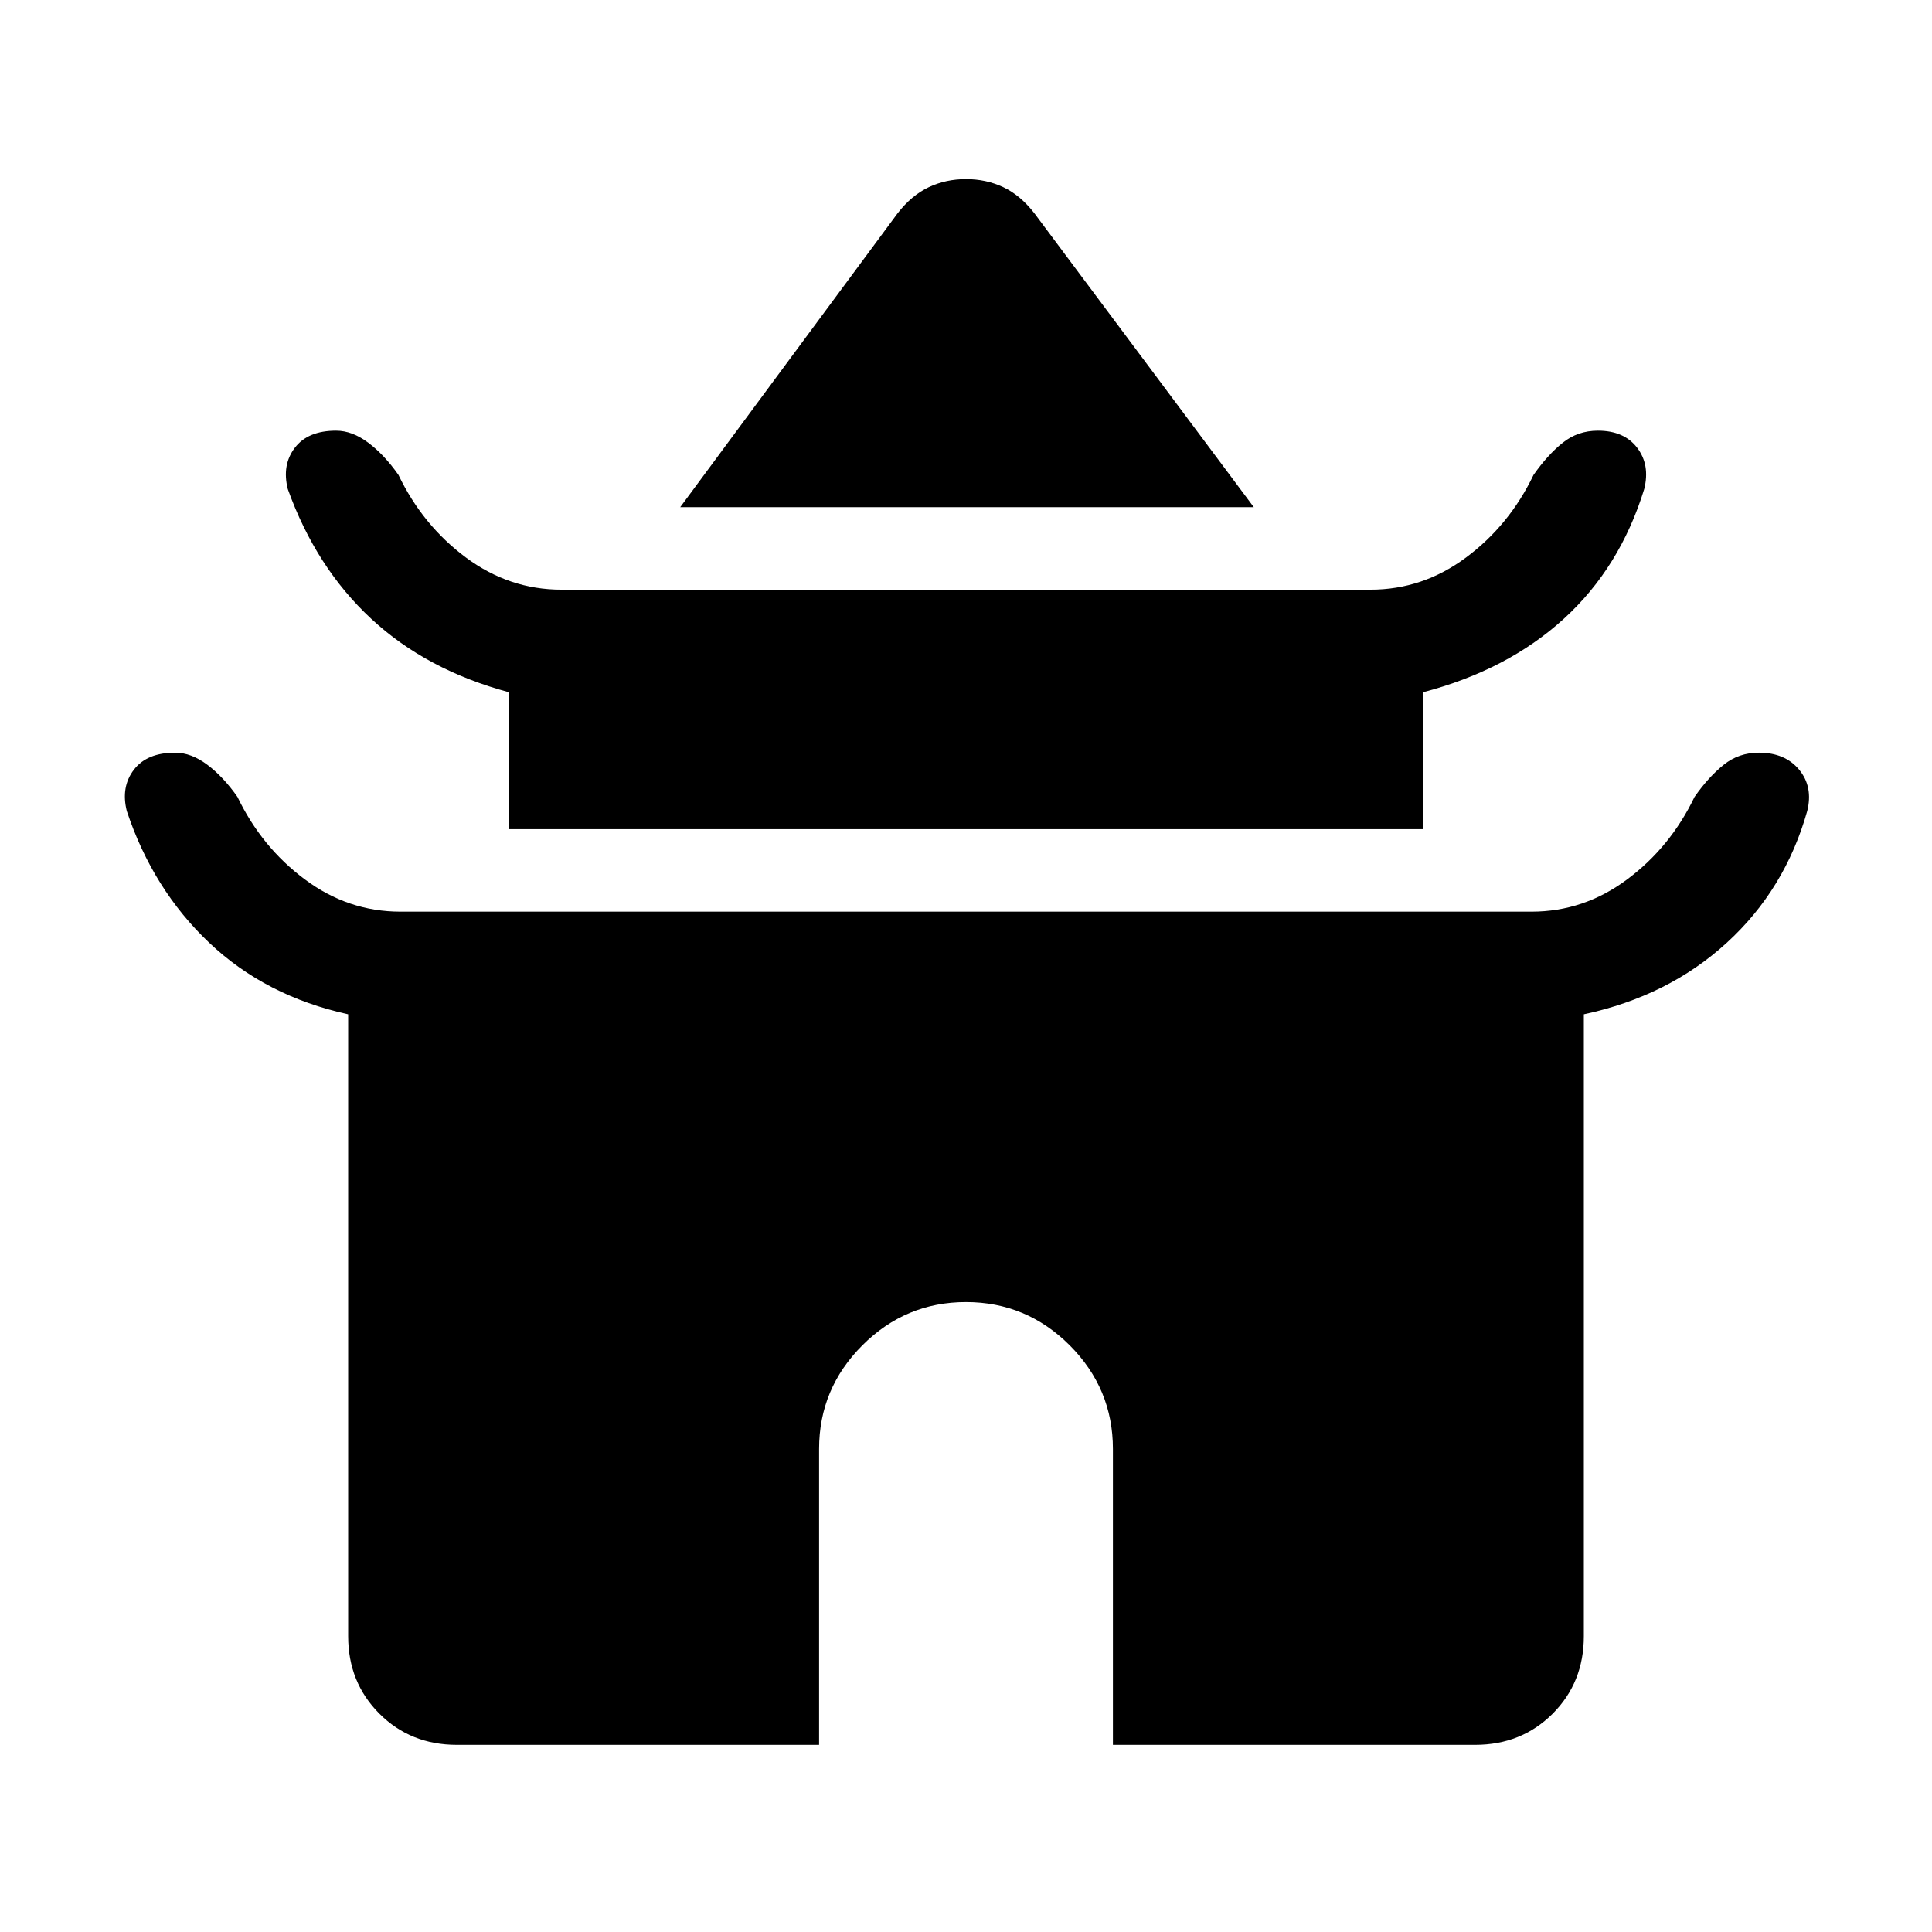 <svg xmlns="http://www.w3.org/2000/svg" height="24" width="24"><path d="M8.45 6.3 11.15 2.65Q11.325 2.425 11.538 2.325Q11.75 2.225 12 2.225Q12.25 2.225 12.463 2.325Q12.675 2.425 12.85 2.65L15.575 6.3ZM6.325 10.3V8.6Q5.3 8.325 4.613 7.688Q3.925 7.05 3.575 6.075Q3.5 5.775 3.663 5.562Q3.825 5.35 4.175 5.35Q4.375 5.35 4.575 5.5Q4.775 5.65 4.95 5.9Q5.25 6.525 5.787 6.925Q6.325 7.325 6.975 7.325H17.025Q17.675 7.325 18.212 6.925Q18.75 6.525 19.05 5.9Q19.225 5.65 19.413 5.5Q19.6 5.35 19.85 5.35Q20.175 5.35 20.337 5.562Q20.5 5.775 20.425 6.075Q20.125 7.05 19.425 7.688Q18.725 8.325 17.675 8.6V10.3ZM5.675 21.675Q5.1 21.675 4.713 21.288Q4.325 20.9 4.325 20.325V12.6Q3.3 12.375 2.6 11.712Q1.9 11.05 1.575 10.075Q1.5 9.775 1.663 9.562Q1.825 9.35 2.175 9.35Q2.375 9.35 2.575 9.5Q2.775 9.65 2.95 9.9Q3.25 10.525 3.788 10.925Q4.325 11.325 4.975 11.325H19.025Q19.675 11.325 20.212 10.925Q20.75 10.525 21.05 9.9Q21.225 9.65 21.413 9.5Q21.6 9.35 21.85 9.35Q22.175 9.35 22.35 9.562Q22.525 9.775 22.45 10.075Q22.175 11.05 21.45 11.712Q20.725 12.375 19.675 12.6V20.325Q19.675 20.9 19.288 21.288Q18.9 21.675 18.325 21.675H13.825V18Q13.825 17.25 13.288 16.712Q12.75 16.175 12 16.175Q11.25 16.175 10.713 16.712Q10.175 17.25 10.175 18V21.675Z"/></svg>